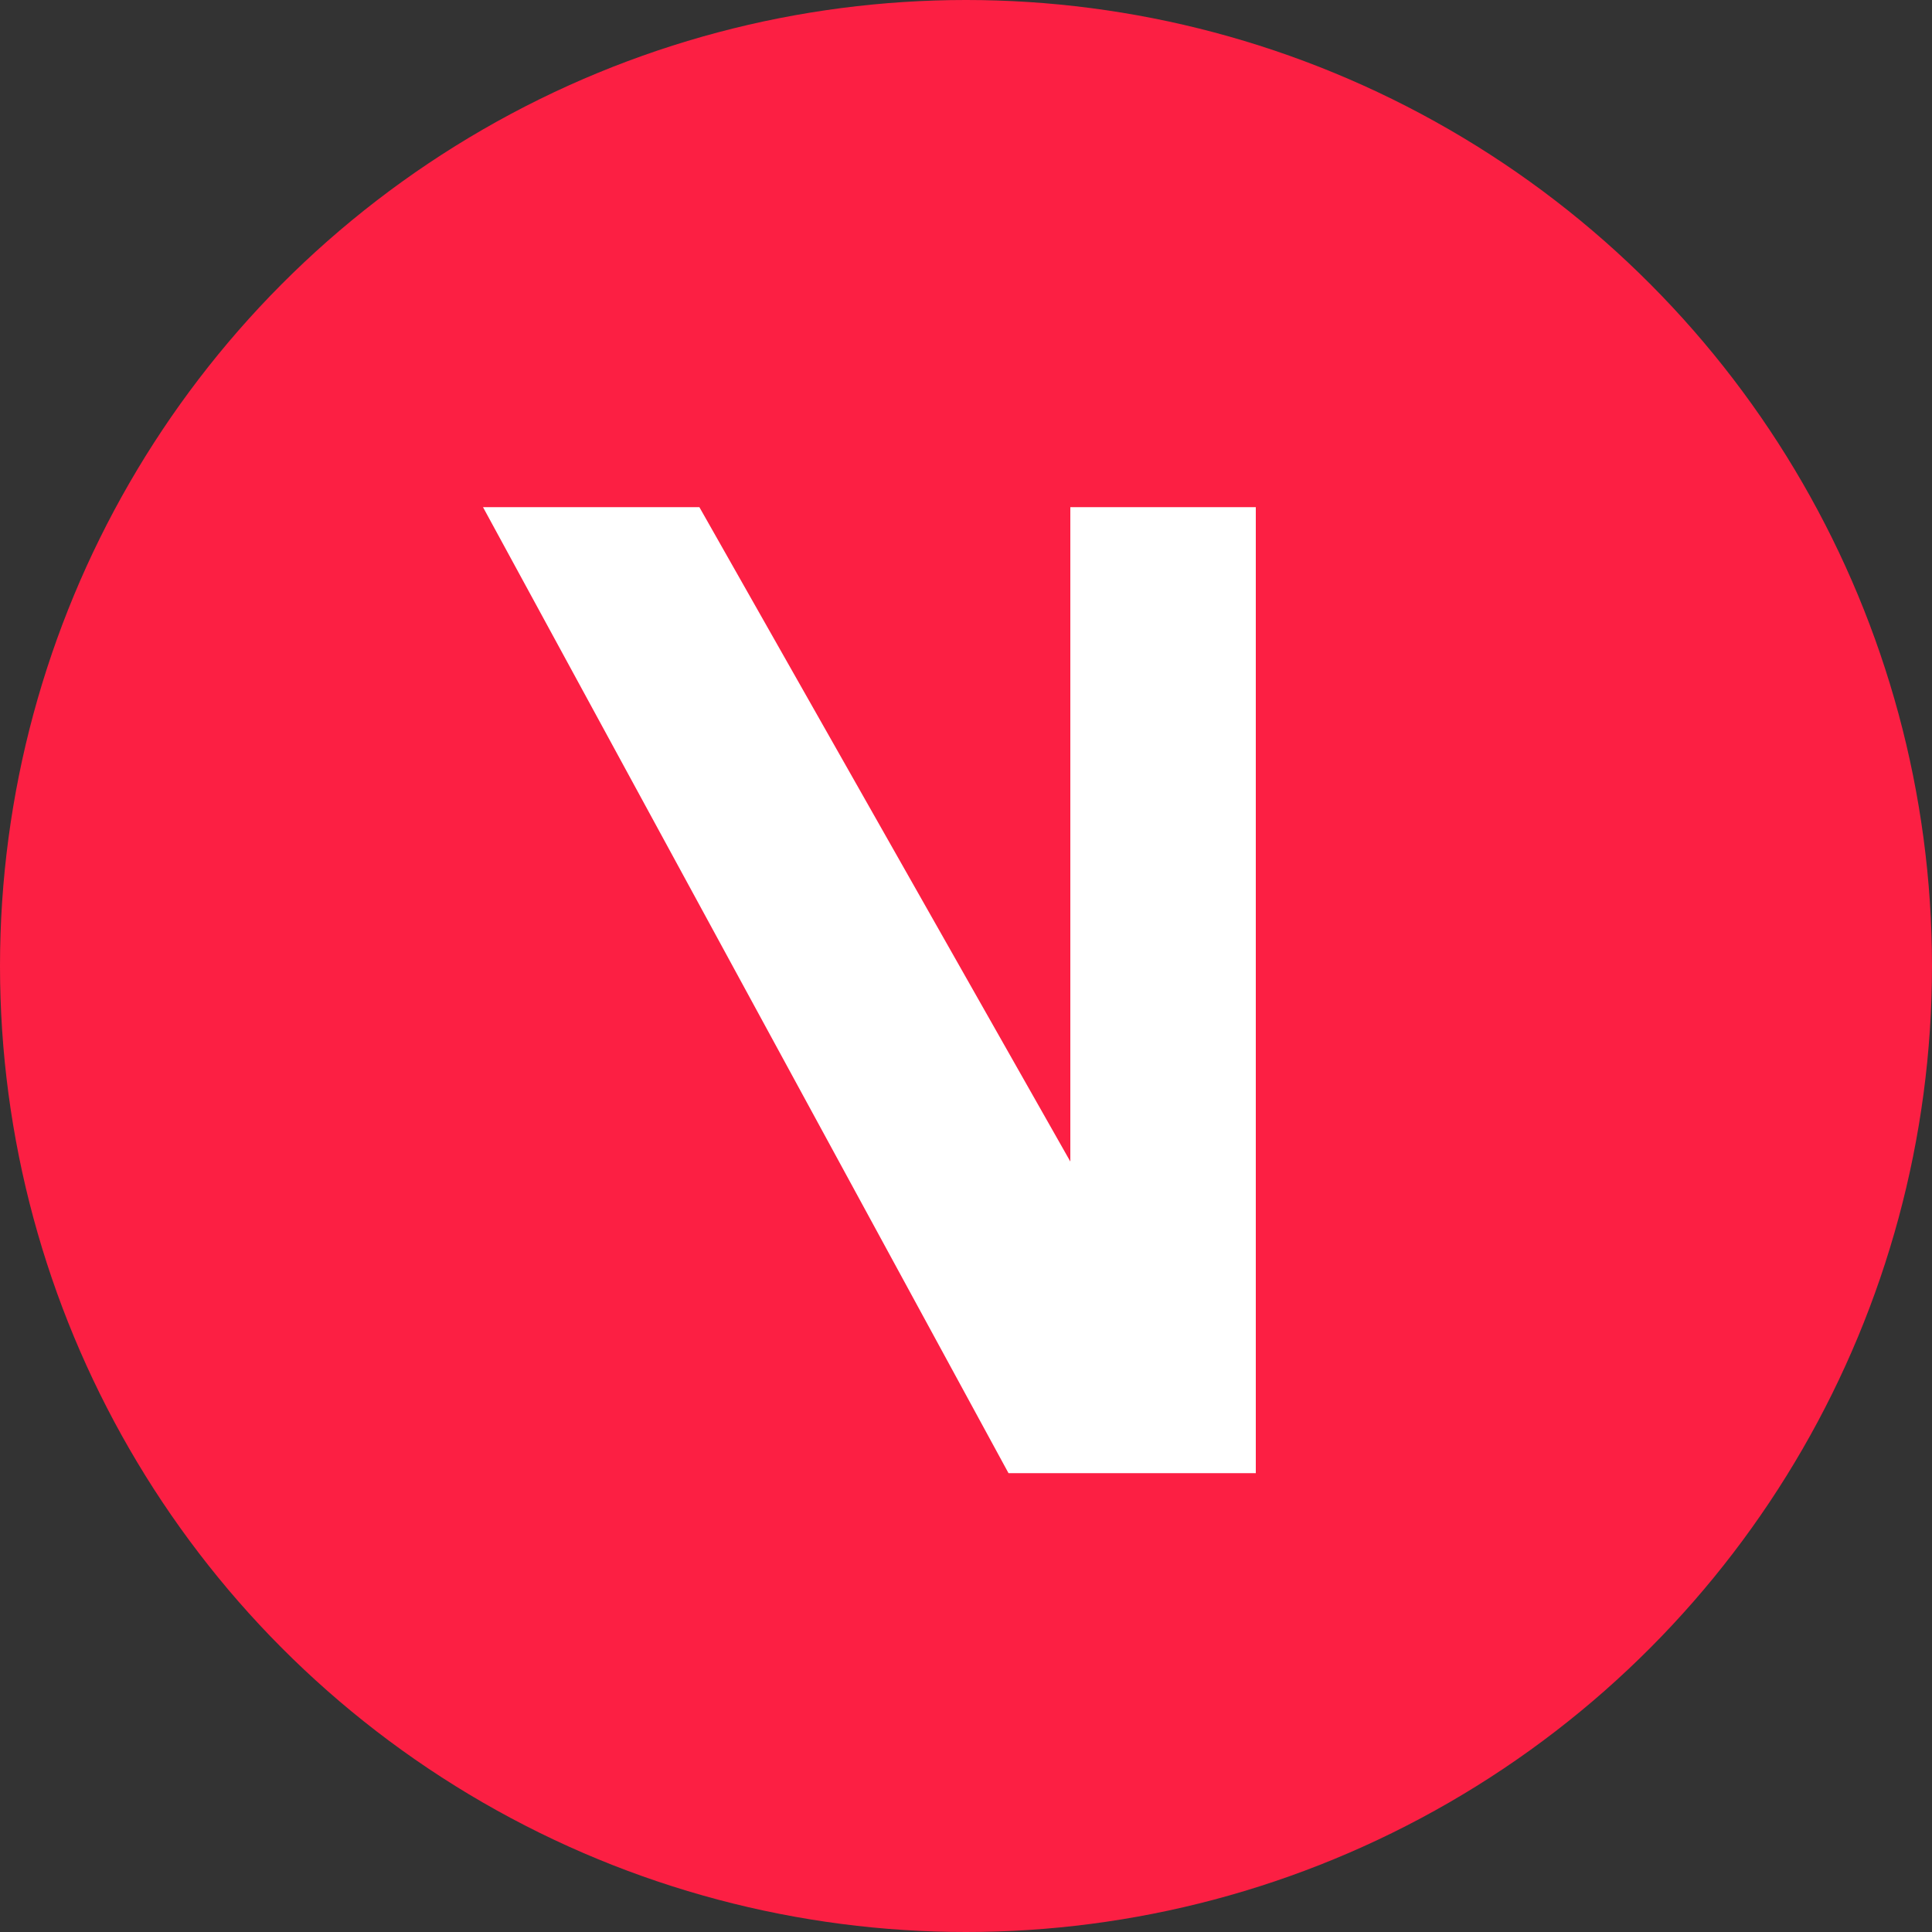 <svg width="80" height="80" viewBox="0 0 80 80" xmlns="http://www.w3.org/2000/svg">
  <rect x="0" y="0" width="80" height="80" fill="#333333" stroke="none"/>
  <title>
    vib-vibrate
  </title>
  <g fill="none" fill-rule="evenodd">
    <circle fill="#FC1F43" cx="40" cy="40" r="40"/>
    <path fill="#FFF" d="M44.32 21v27.097L28.96 21H20l21.76 40H52V21"/>
  </g>
</svg>
